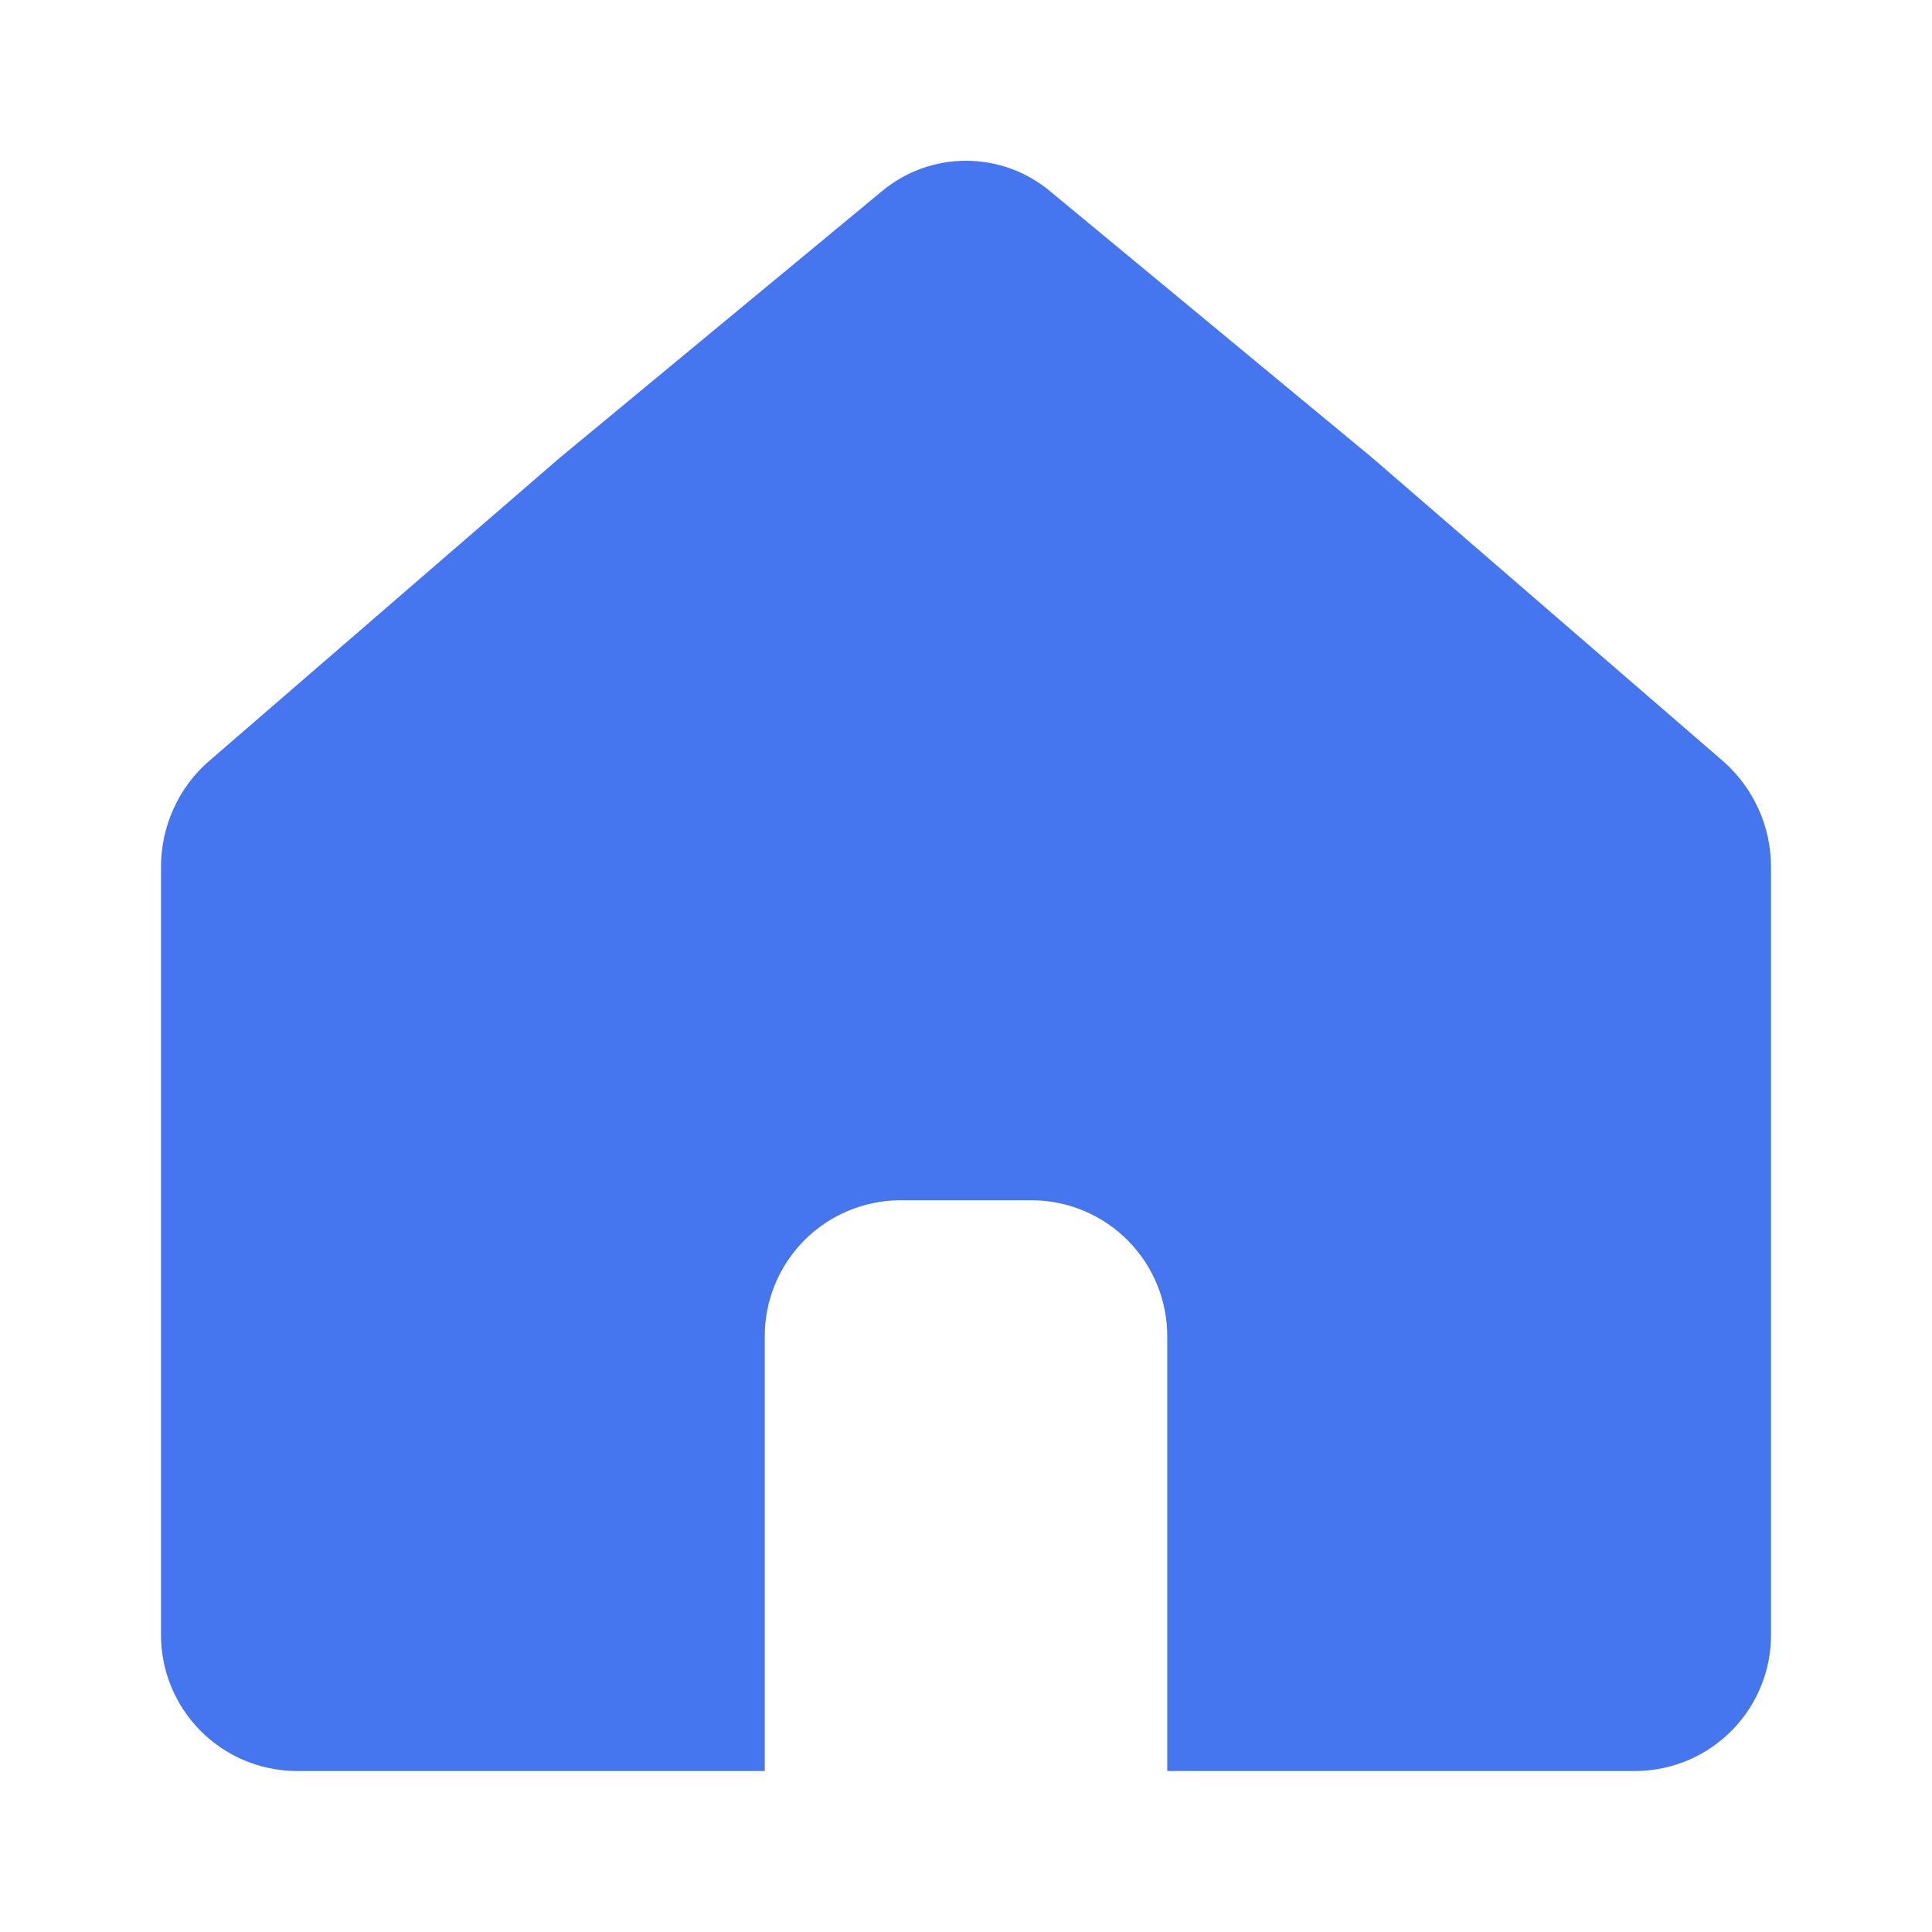 <svg width="24" height="24" viewBox="0 0 24 24" fill="none" xmlns="http://www.w3.org/2000/svg">
<path d="M22 10.77C22 10.522 21.948 10.277 21.846 10.052C21.744 9.826 21.596 9.624 21.41 9.46L17.05 5.69L13.05 2.38C12.756 2.132 12.384 1.997 12 1.997C11.616 1.997 11.244 2.132 10.95 2.38L6.95 5.69L2.59 9.46C2.405 9.622 2.257 9.822 2.156 10.046C2.054 10.271 2.001 10.514 2 10.76V20.29C1.997 20.512 2.039 20.732 2.121 20.938C2.204 21.144 2.326 21.332 2.481 21.491C2.636 21.649 2.821 21.776 3.025 21.864C3.229 21.951 3.448 21.997 3.67 22H9.5V16.61C9.497 16.163 9.672 15.734 9.984 15.415C10.297 15.097 10.724 14.915 11.17 14.91H12.83C13.277 14.915 13.703 15.097 14.016 15.415C14.329 15.734 14.503 16.163 14.5 16.61V22H20.33C20.552 21.997 20.771 21.951 20.975 21.864C21.179 21.776 21.364 21.649 21.519 21.491C21.674 21.332 21.797 21.144 21.879 20.938C21.962 20.732 22.003 20.512 22 20.29V10.77Z" fill="#4675F0"/>
</svg>
